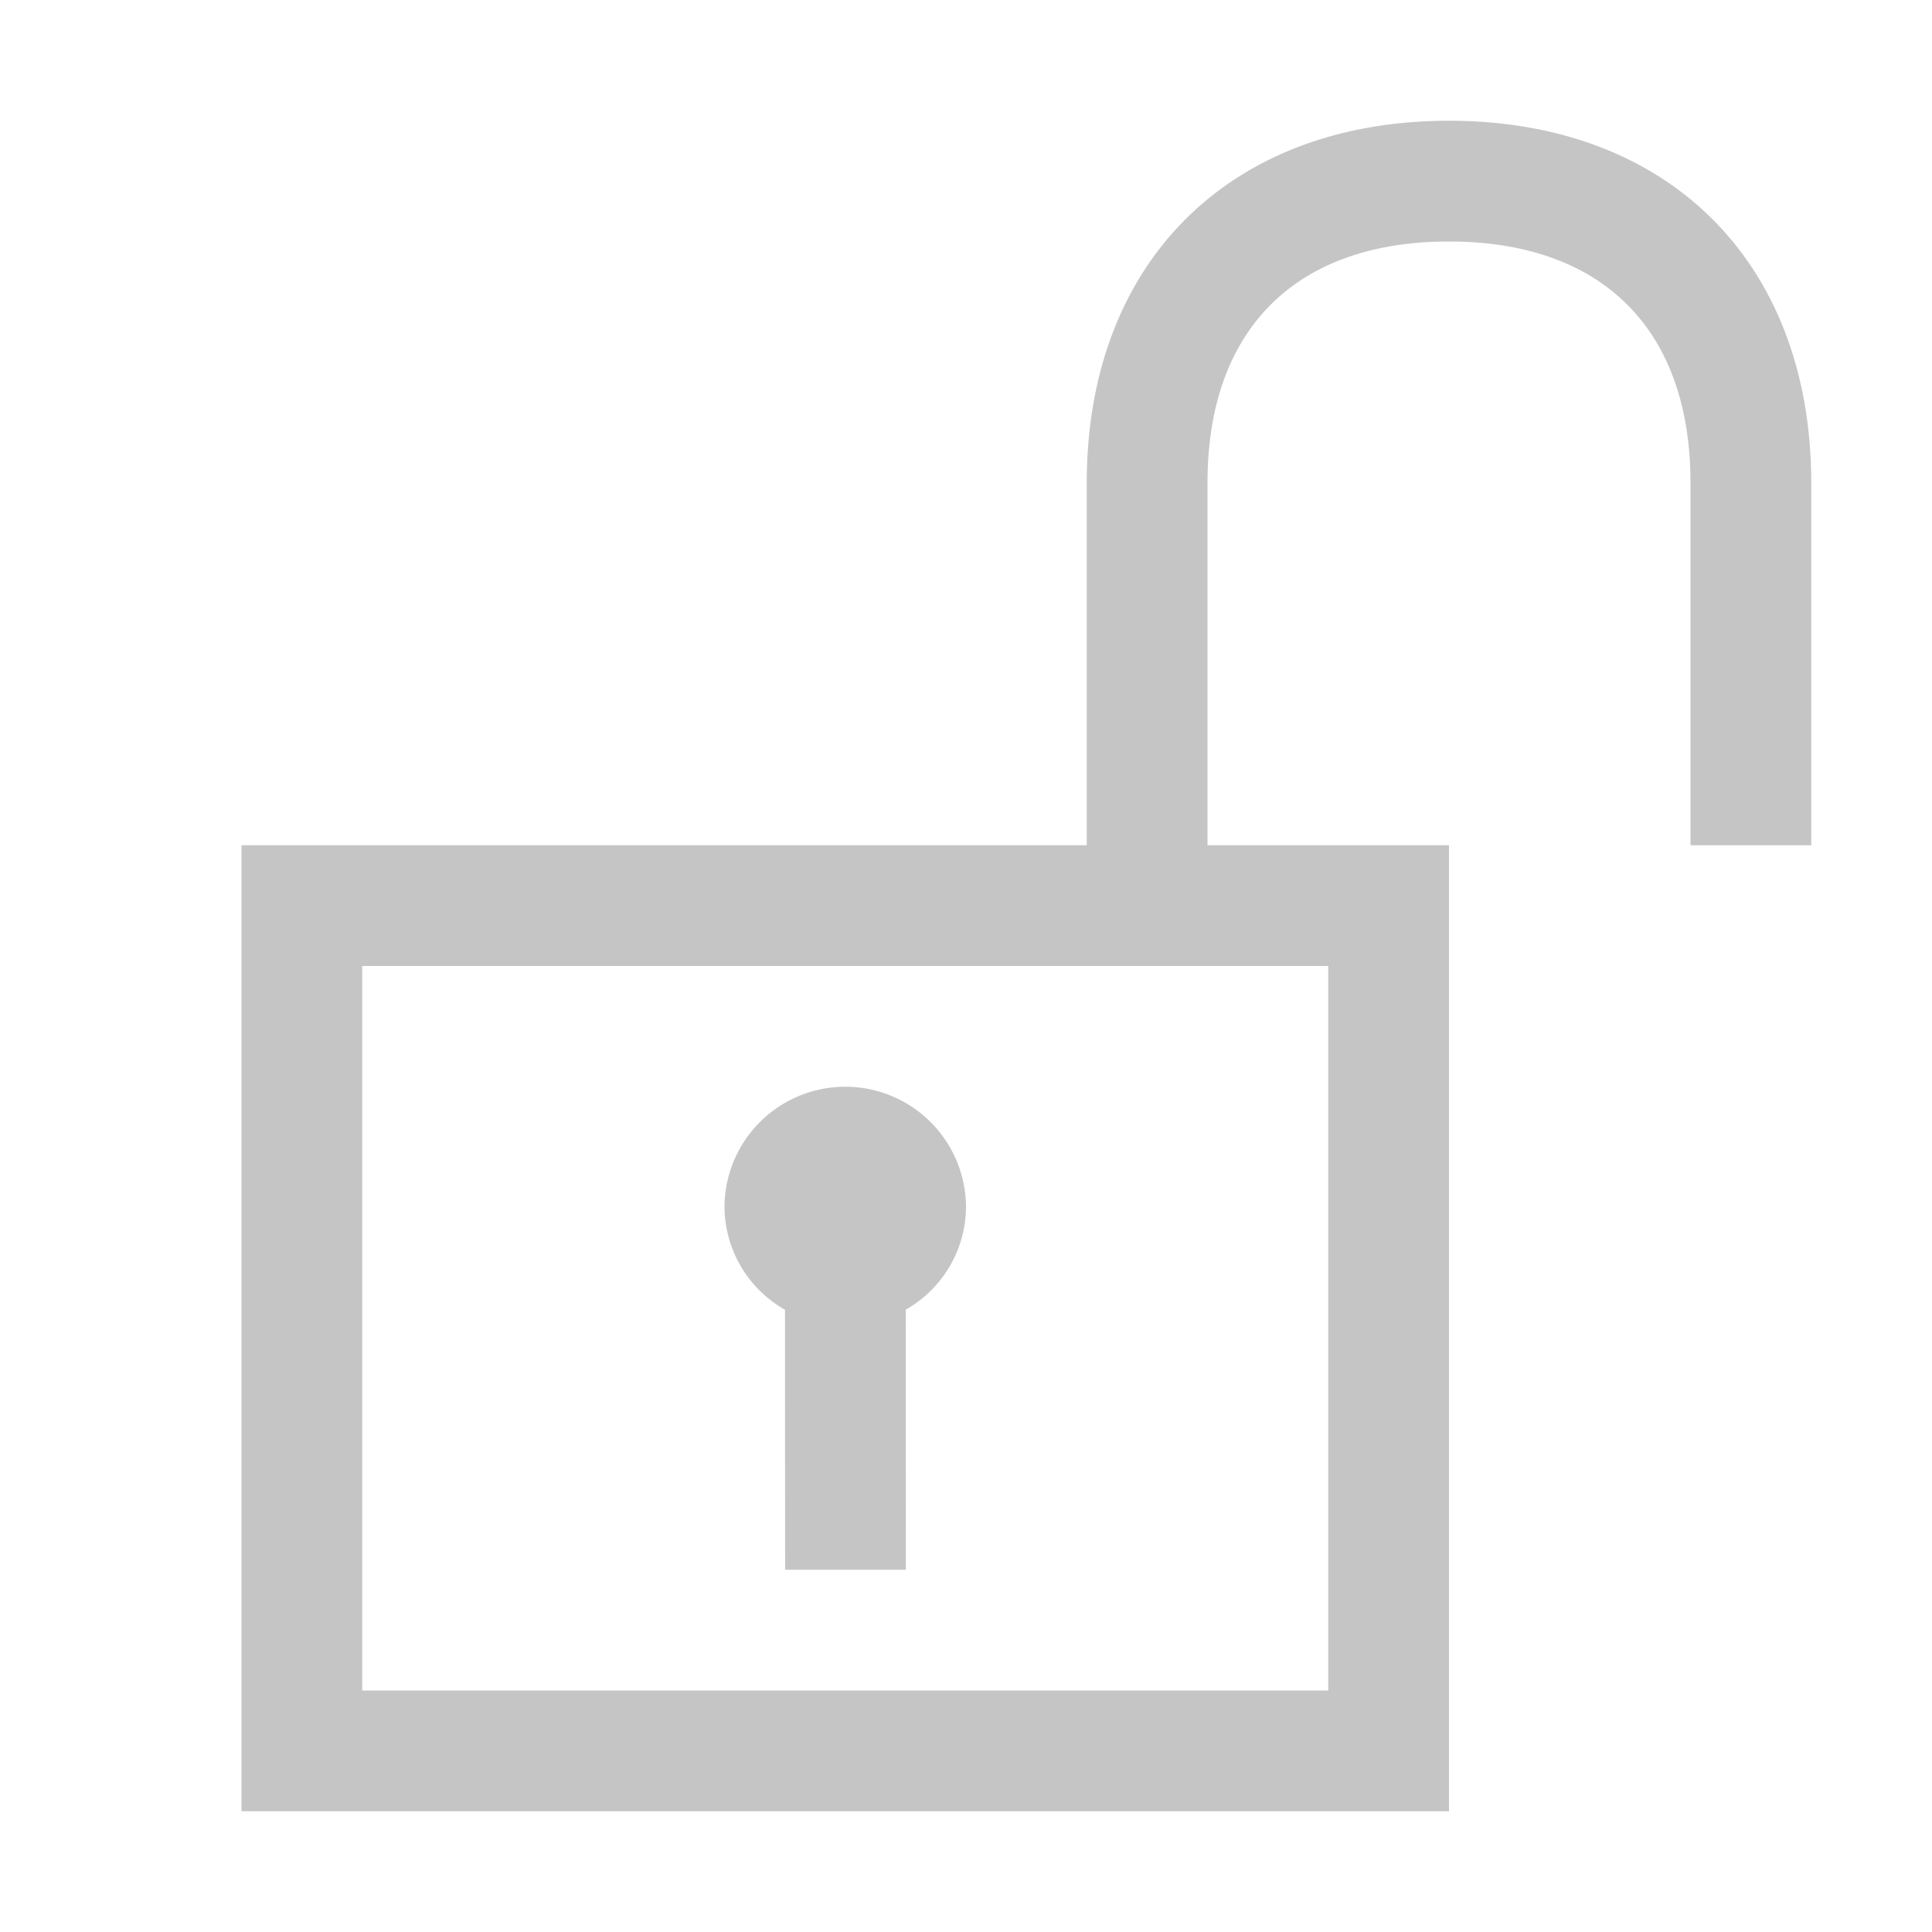 <svg xmlns="http://www.w3.org/2000/svg" viewBox="0 0 16 16"><style>.icon-canvas-transparent{opacity:0;fill:#2d2d30}.icon-vs-out{fill:#2d2d30}.icon-vs-bg{fill:#c5c5c5}.icon-vs-fg{fill:#2b282e}</style><path id="canvas" d="M16 0v16H0V0h16z" class="icon-canvas-transparent"/><path id="outline" d="M1 16V6h7V4c0-2.393 1.607-4 4-4s4 1.607 4 4v4h-3v8H1z" class="icon-vs-out" display="none"/><path id="iconFg" d="M3 8v6h8V8H3zm4.501 2.846L7.502 13h-1l-.001-2.153A.986.986 0 0 1 6 10a1 1 0 0 1 2 0 .984.984 0 0 1-.499.846z" class="icon-vs-fg" display="none"/><path id="iconBg" d="M12 1c-1.822 0-3 1.178-3 3v3H2v8h10V7h-2V4c0-1.271.729-2 2-2s2 .729 2 2v3h1V4c0-1.822-1.178-3-3-3zm-1 7v6H3V8h8zm-3.499 2.846L7.502 13h-1l-.001-2.153A.986.986 0 0 1 6 10a1 1 0 0 1 2 0 .984.984 0 0 1-.499.846z" class="icon-vs-bg"/></svg>